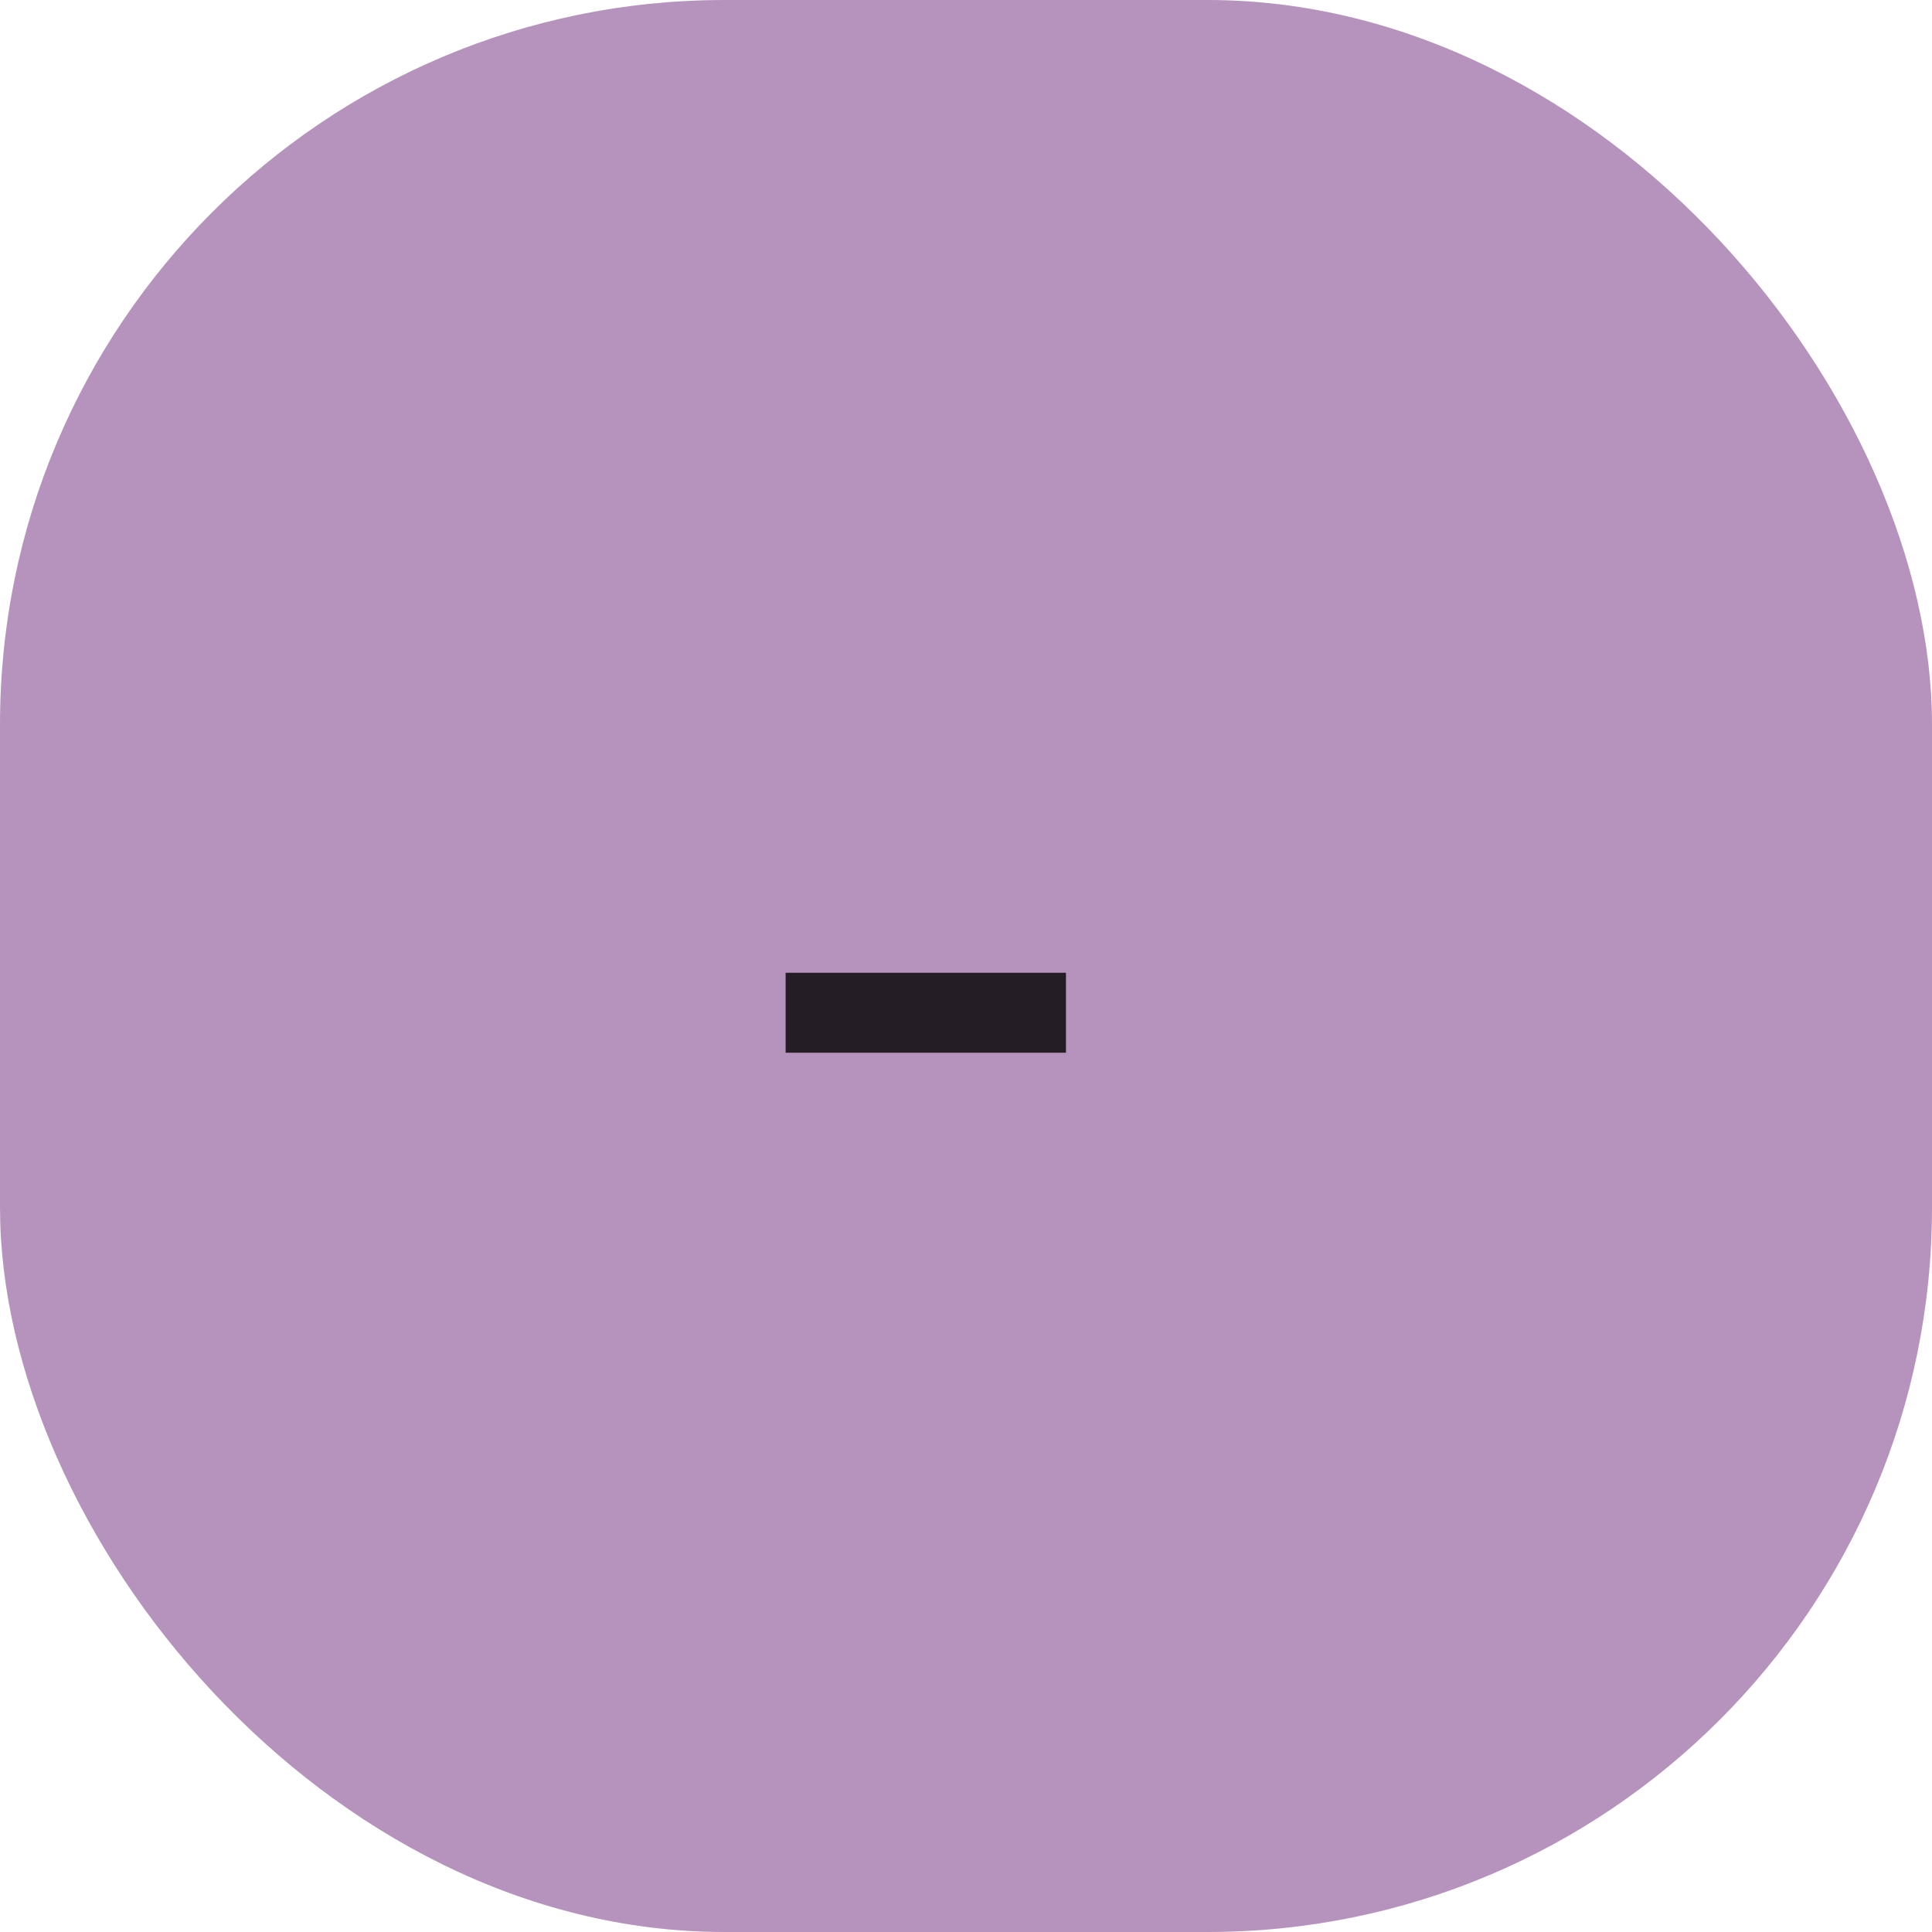 <svg width="80" height="80" viewBox="0 0 80 80" fill="none" xmlns="http://www.w3.org/2000/svg">
<rect width="80" height="80" rx="30" fill="#8D5798" fill-opacity="0.64"/>
<path d="M44.139 40.28V43.591H32.531V40.28H44.139Z" fill="black" fill-opacity="0.8"/>
</svg>
